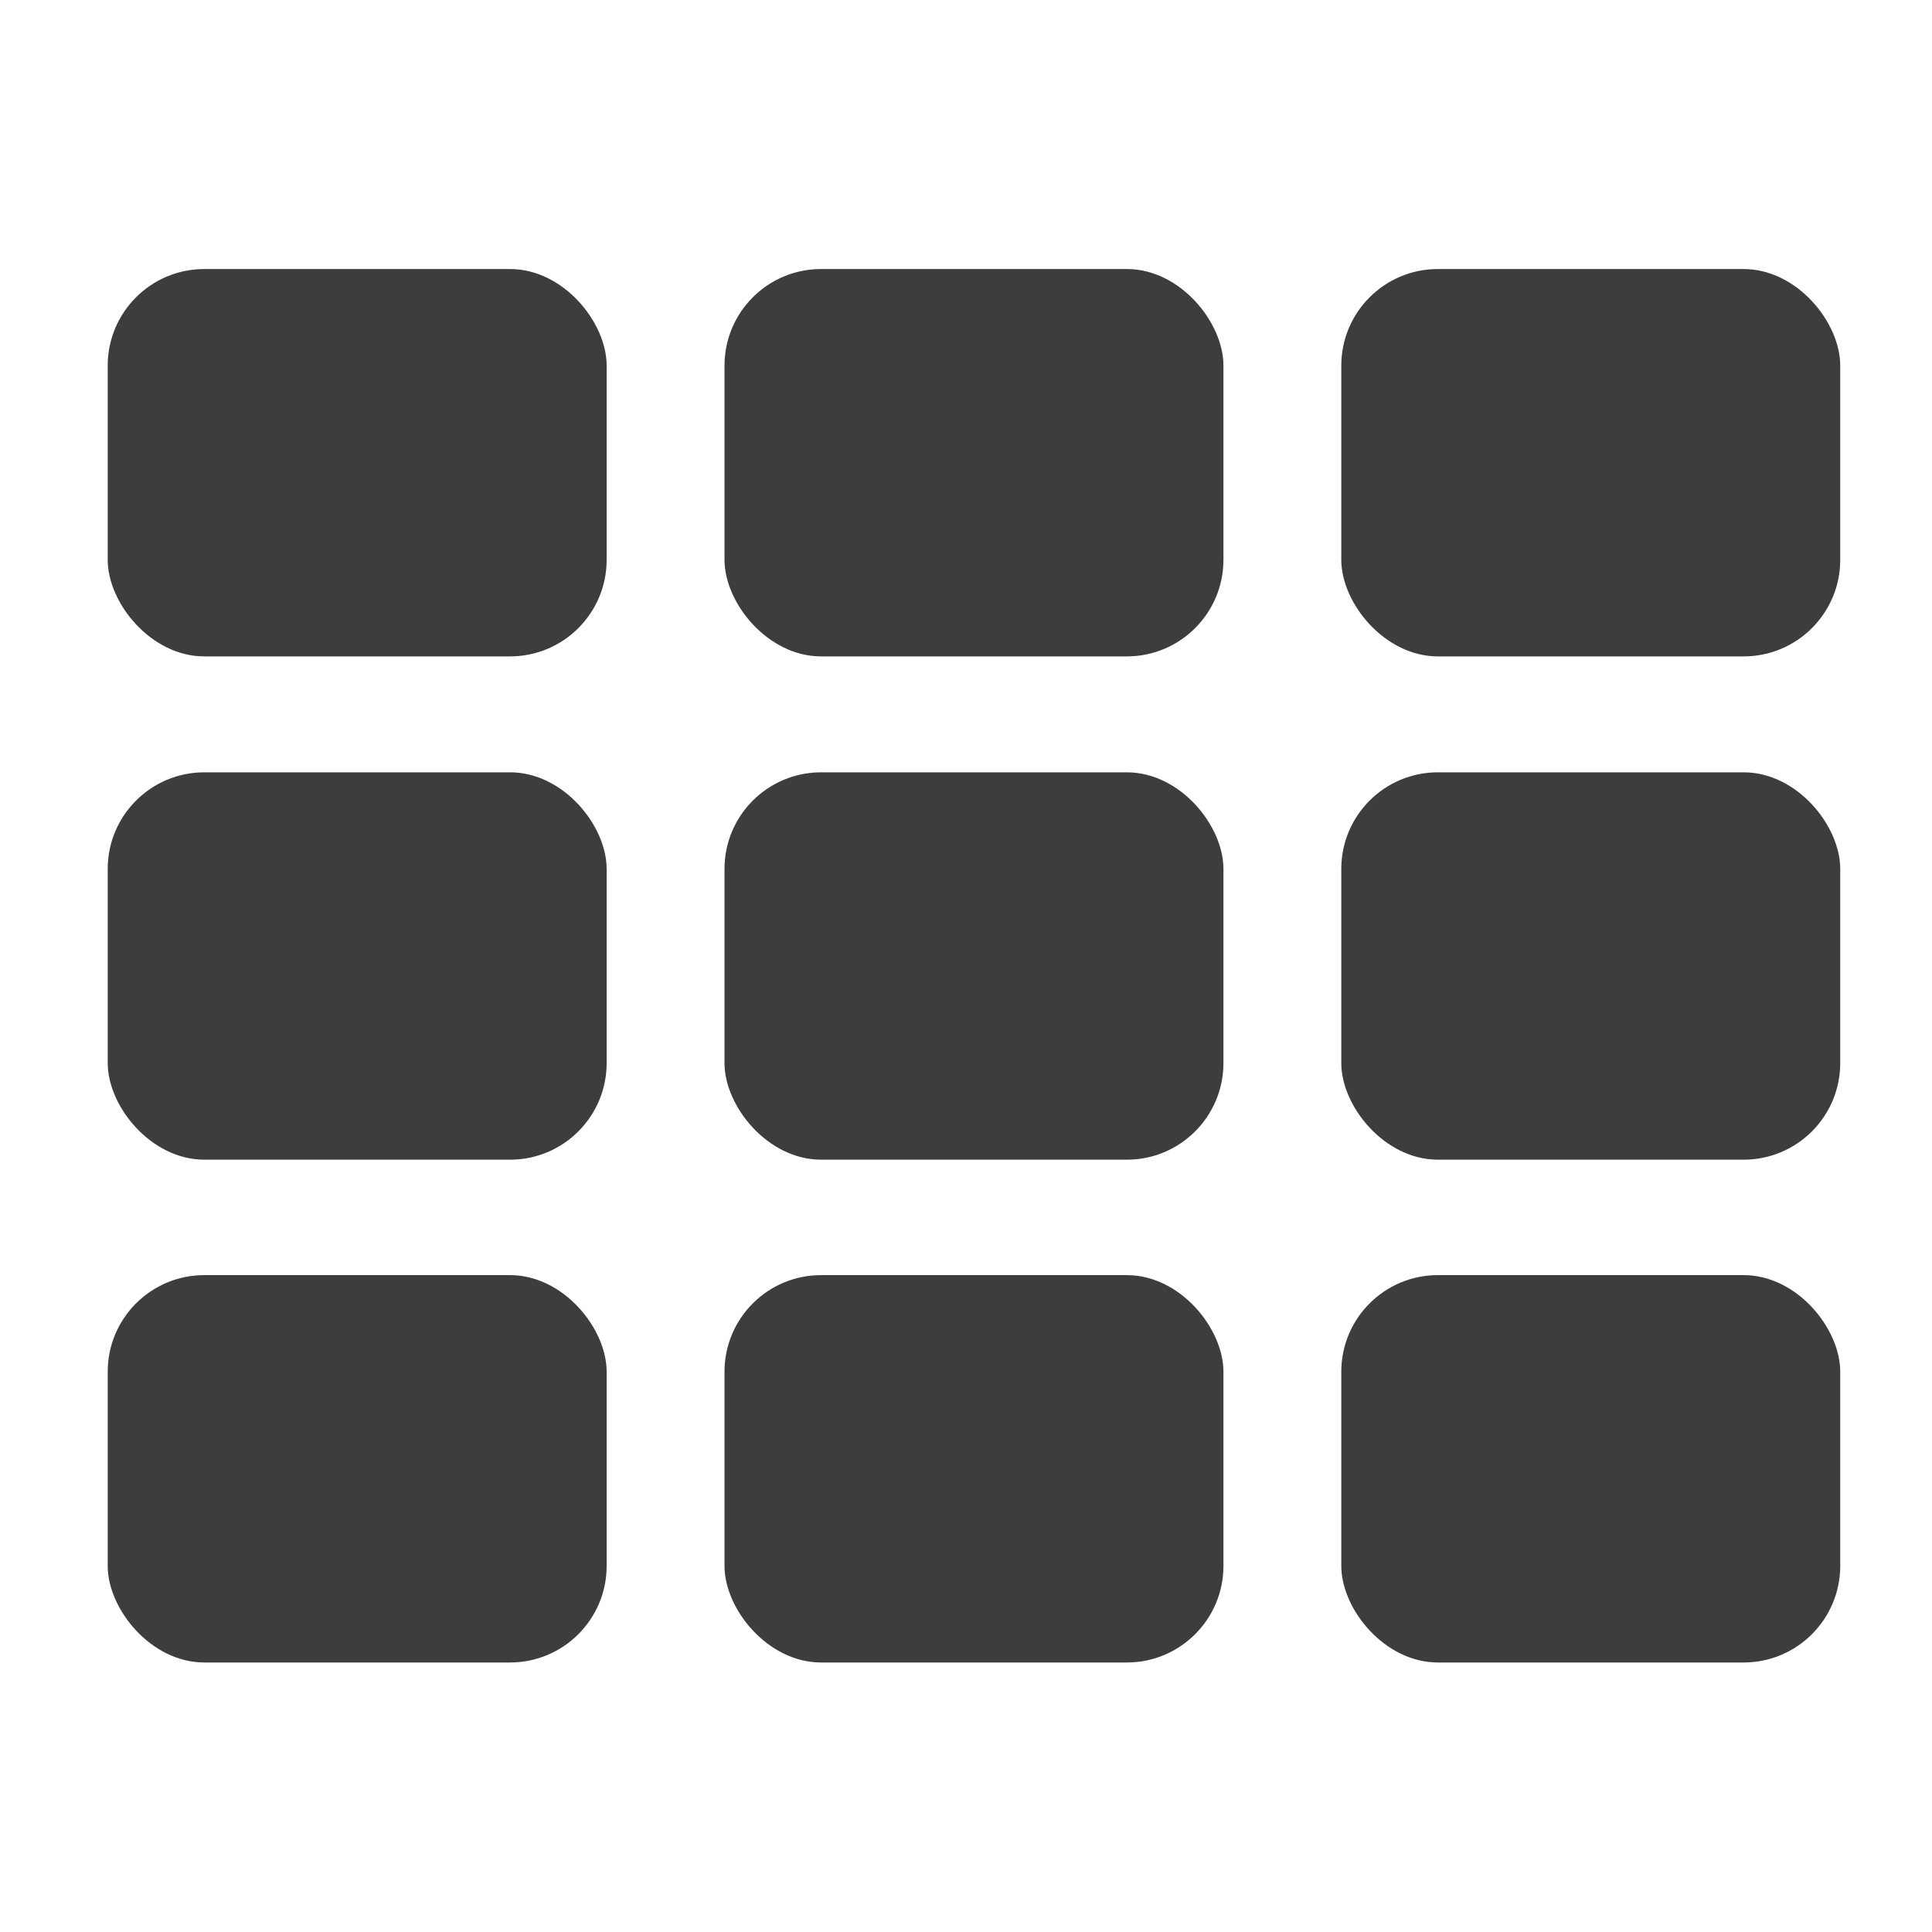 <svg id="Layer_1" data-name="Layer 1" xmlns="http://www.w3.org/2000/svg" viewBox="0 0 40 40"><defs><style>.cls-1{fill:#3d3d3d;}</style></defs><title>Icons_Logos_UXElements</title><rect class="cls-1" x="15" y="5.57" width="10.33" height="8.02" rx="2" ry="2"/><rect class="cls-1" x="27.77" y="5.57" width="10.33" height="8.02" rx="2" ry="2"/><rect class="cls-1" x="2.23" y="5.57" width="10.33" height="8.02" rx="2" ry="2"/><rect class="cls-1" x="15" y="15.99" width="10.33" height="8.02" rx="2" ry="2"/><rect class="cls-1" x="27.77" y="15.99" width="10.33" height="8.02" rx="2" ry="2"/><rect class="cls-1" x="2.23" y="15.99" width="10.33" height="8.02" rx="2" ry="2"/><rect class="cls-1" x="15" y="26.4" width="10.33" height="8.02" rx="2" ry="2"/><rect class="cls-1" x="27.77" y="26.4" width="10.33" height="8.02" rx="2" ry="2"/><rect class="cls-1" x="2.23" y="26.4" width="10.33" height="8.02" rx="2" ry="2"/></svg>